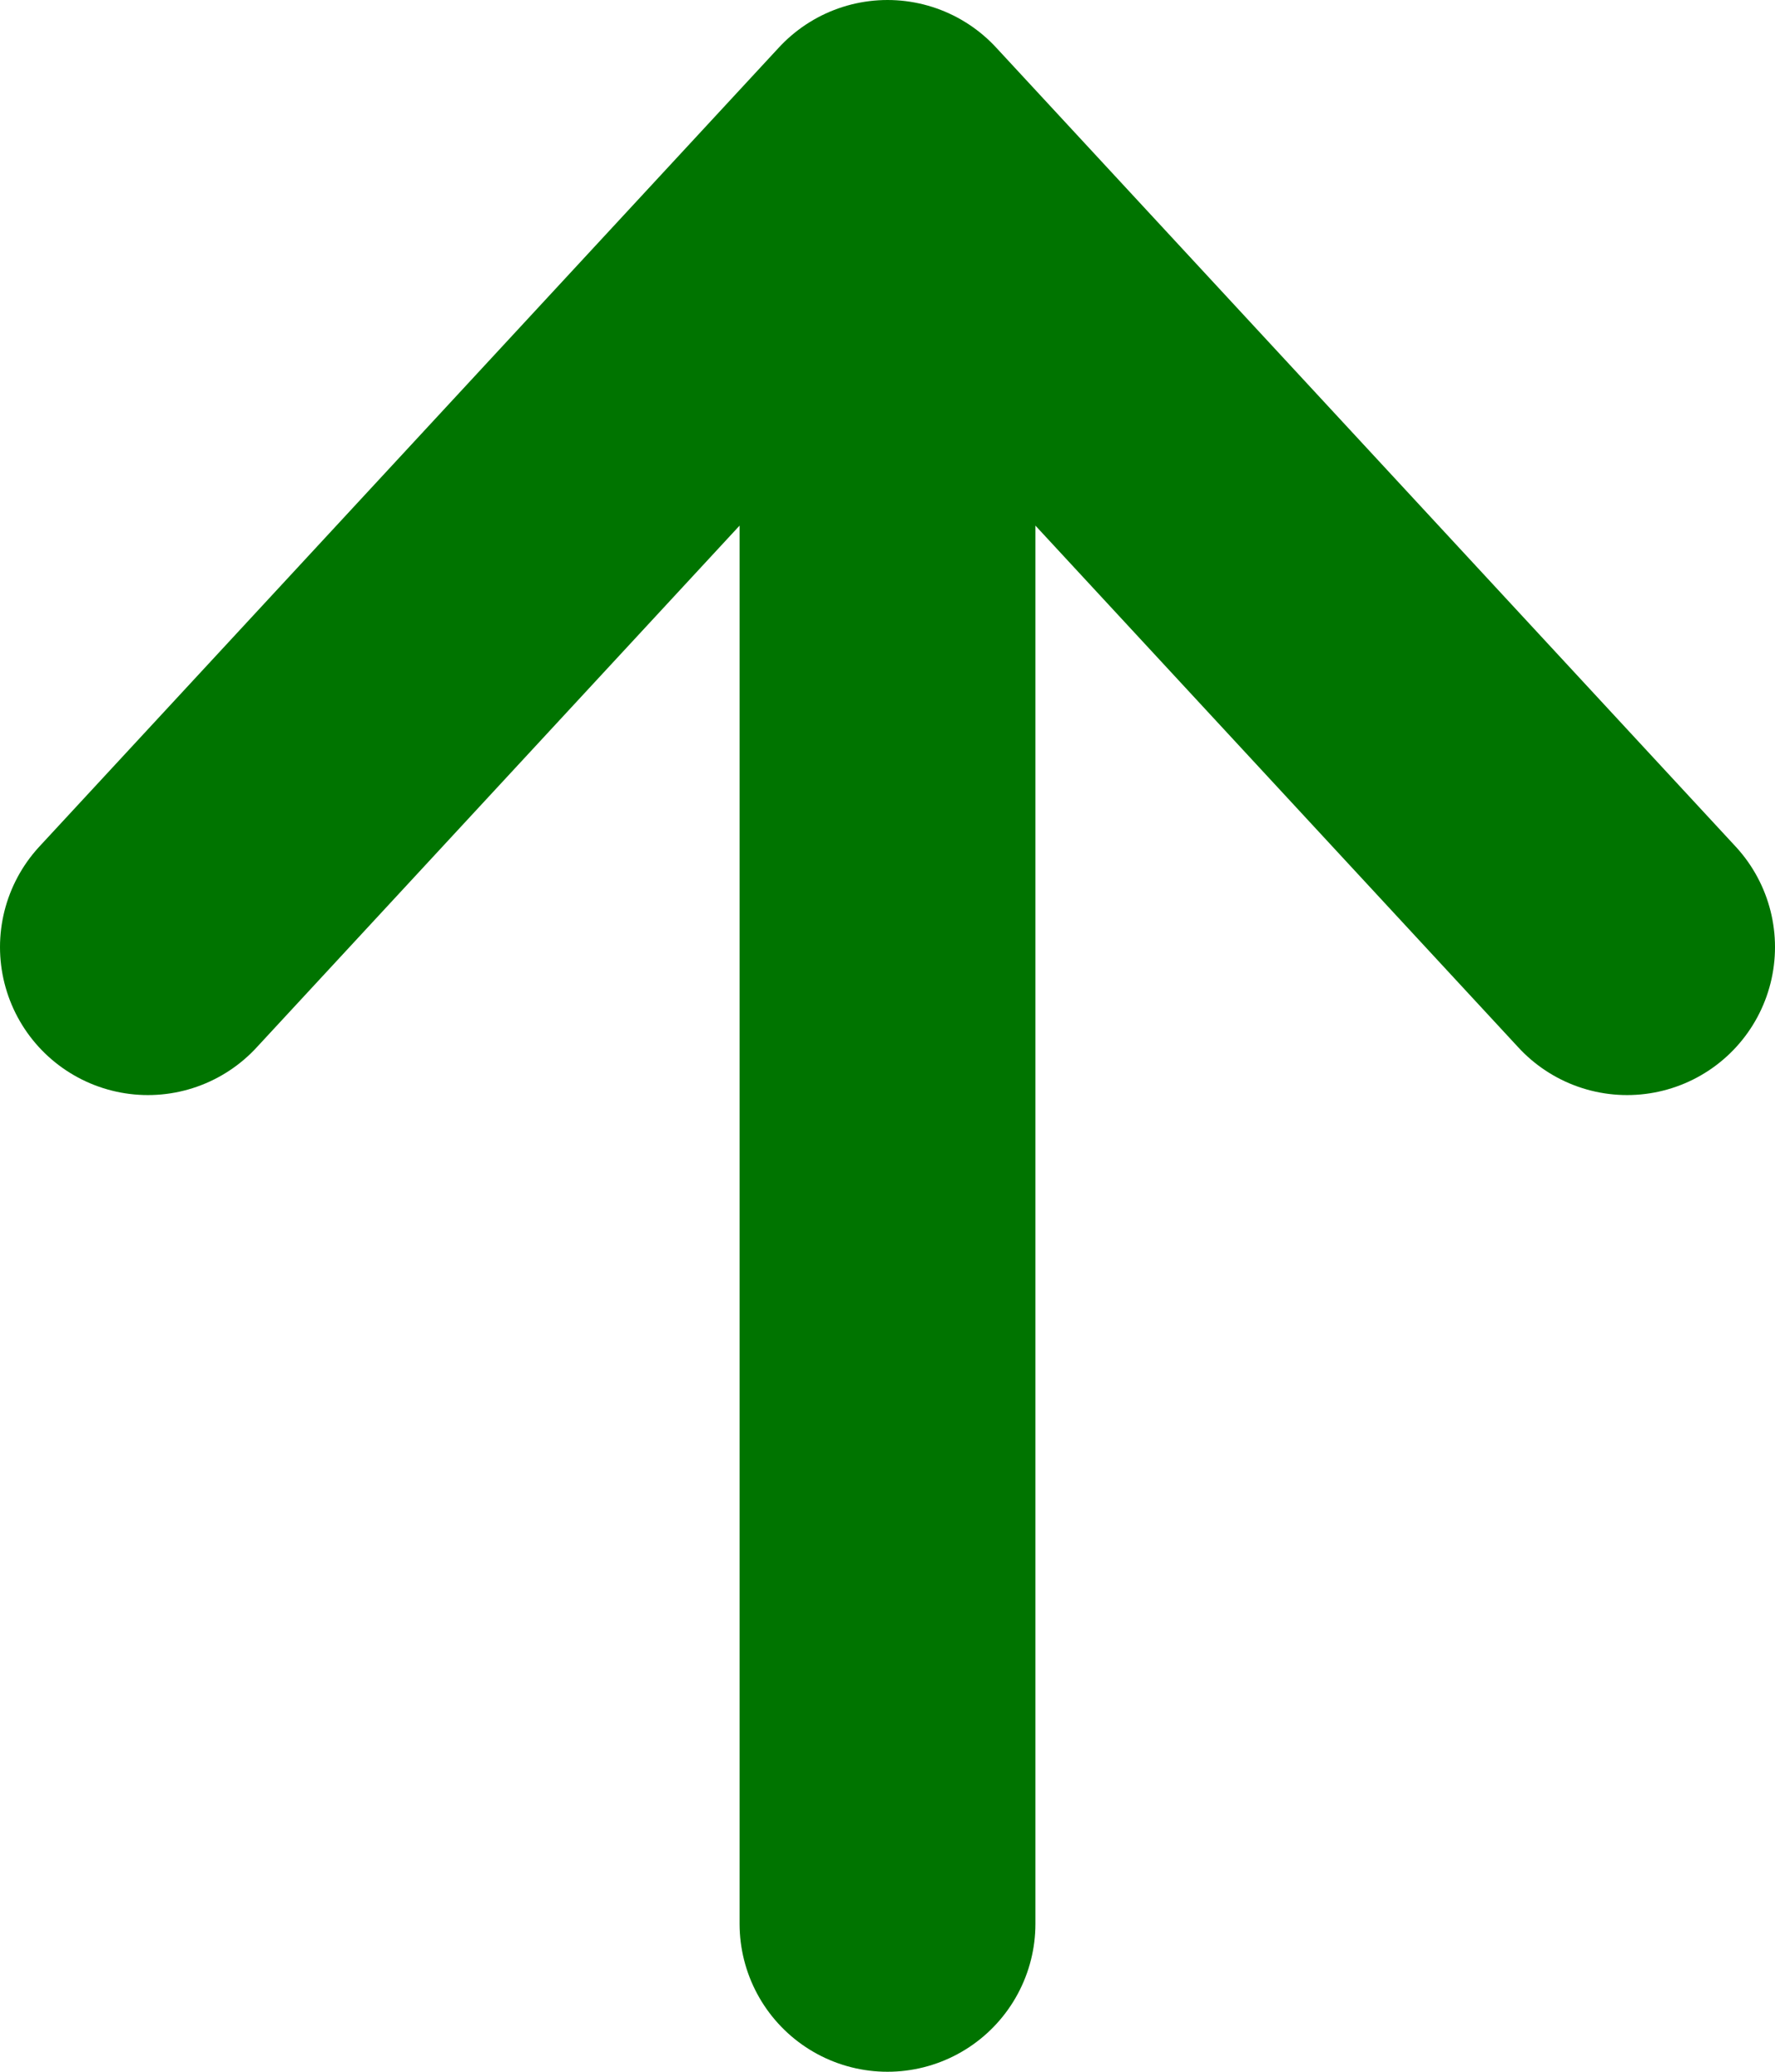 <svg width="12" height="14" viewBox="0 0 12 14" fill="none" xmlns="http://www.w3.org/2000/svg">
<path d="M6 13L6 1M6 1L1 6.4M6 1L11 6.4" stroke="#007400" stroke-width="2" stroke-linecap="round" stroke-linejoin="round"/>
</svg>

